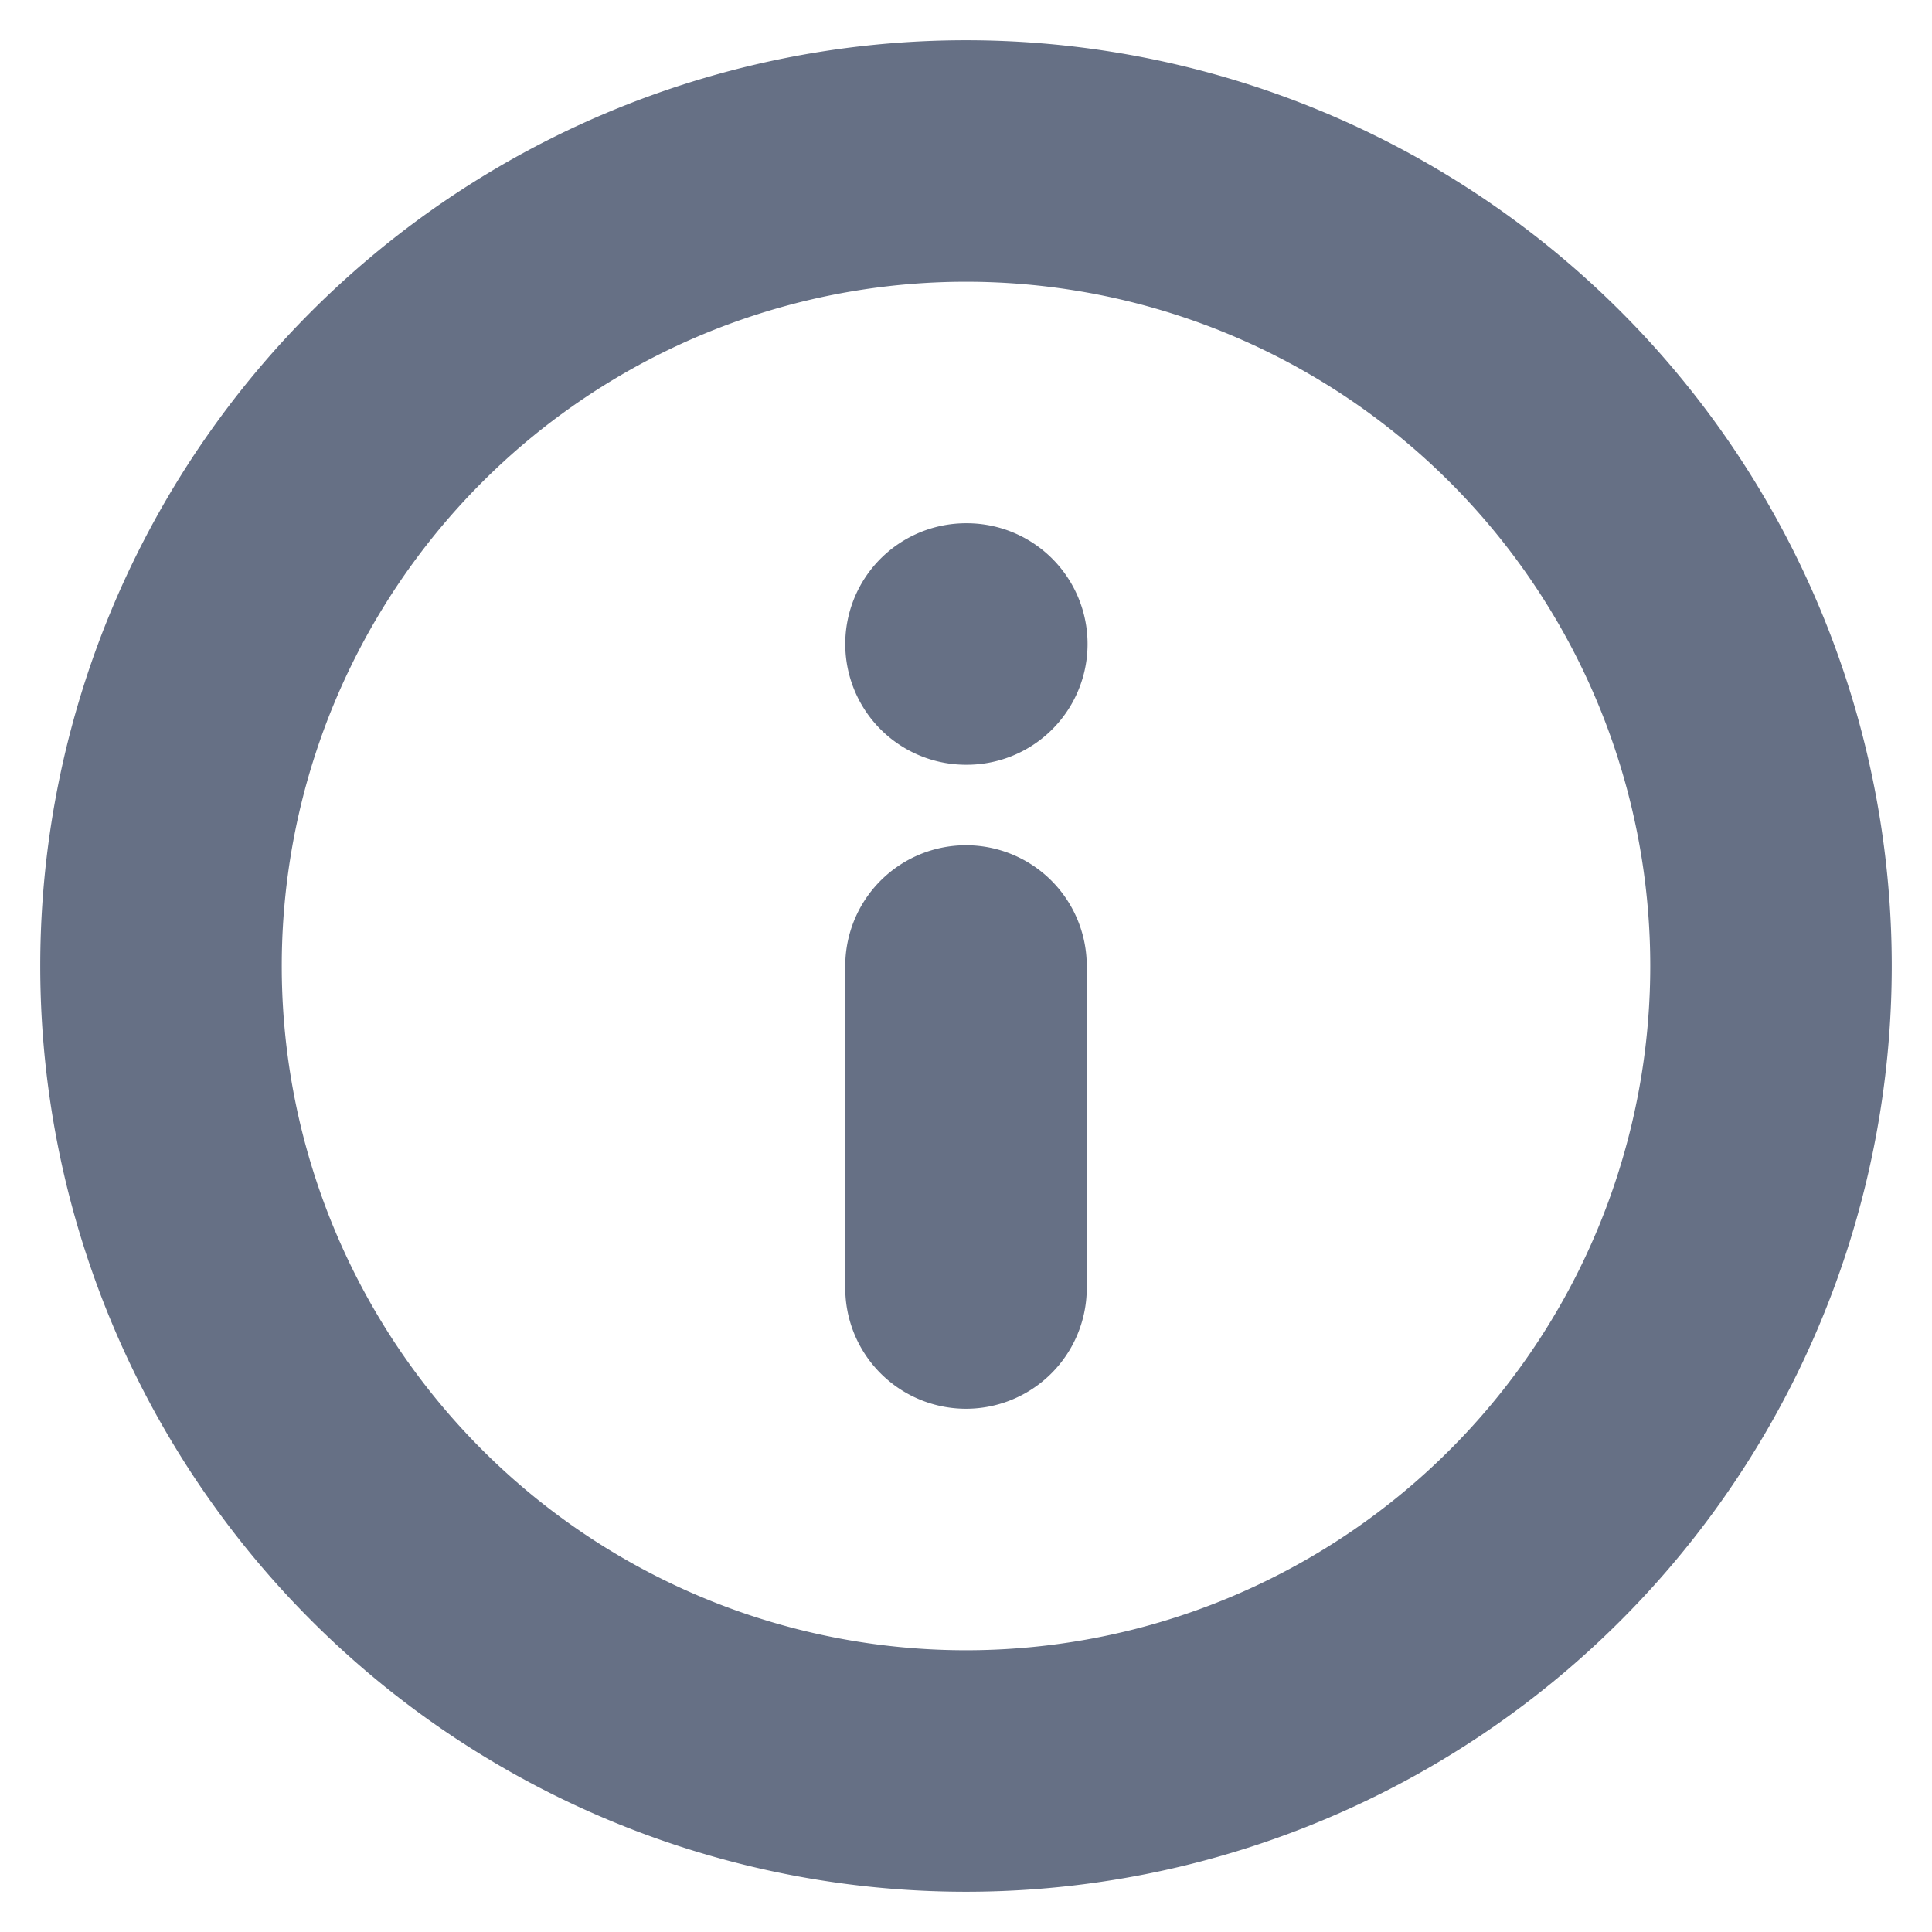 <svg width="12" height="12" viewBox="0 0 12 12" fill="none" xmlns="http://www.w3.org/2000/svg">
    <path d="M6 8V6m0-2h.005M11 6A5 5 0 1 1 1 6a5 5 0 0 1 10 0z" stroke="#667085" stroke-width="1.5" stroke-linecap="round" stroke-linejoin="round"/>
</svg>
